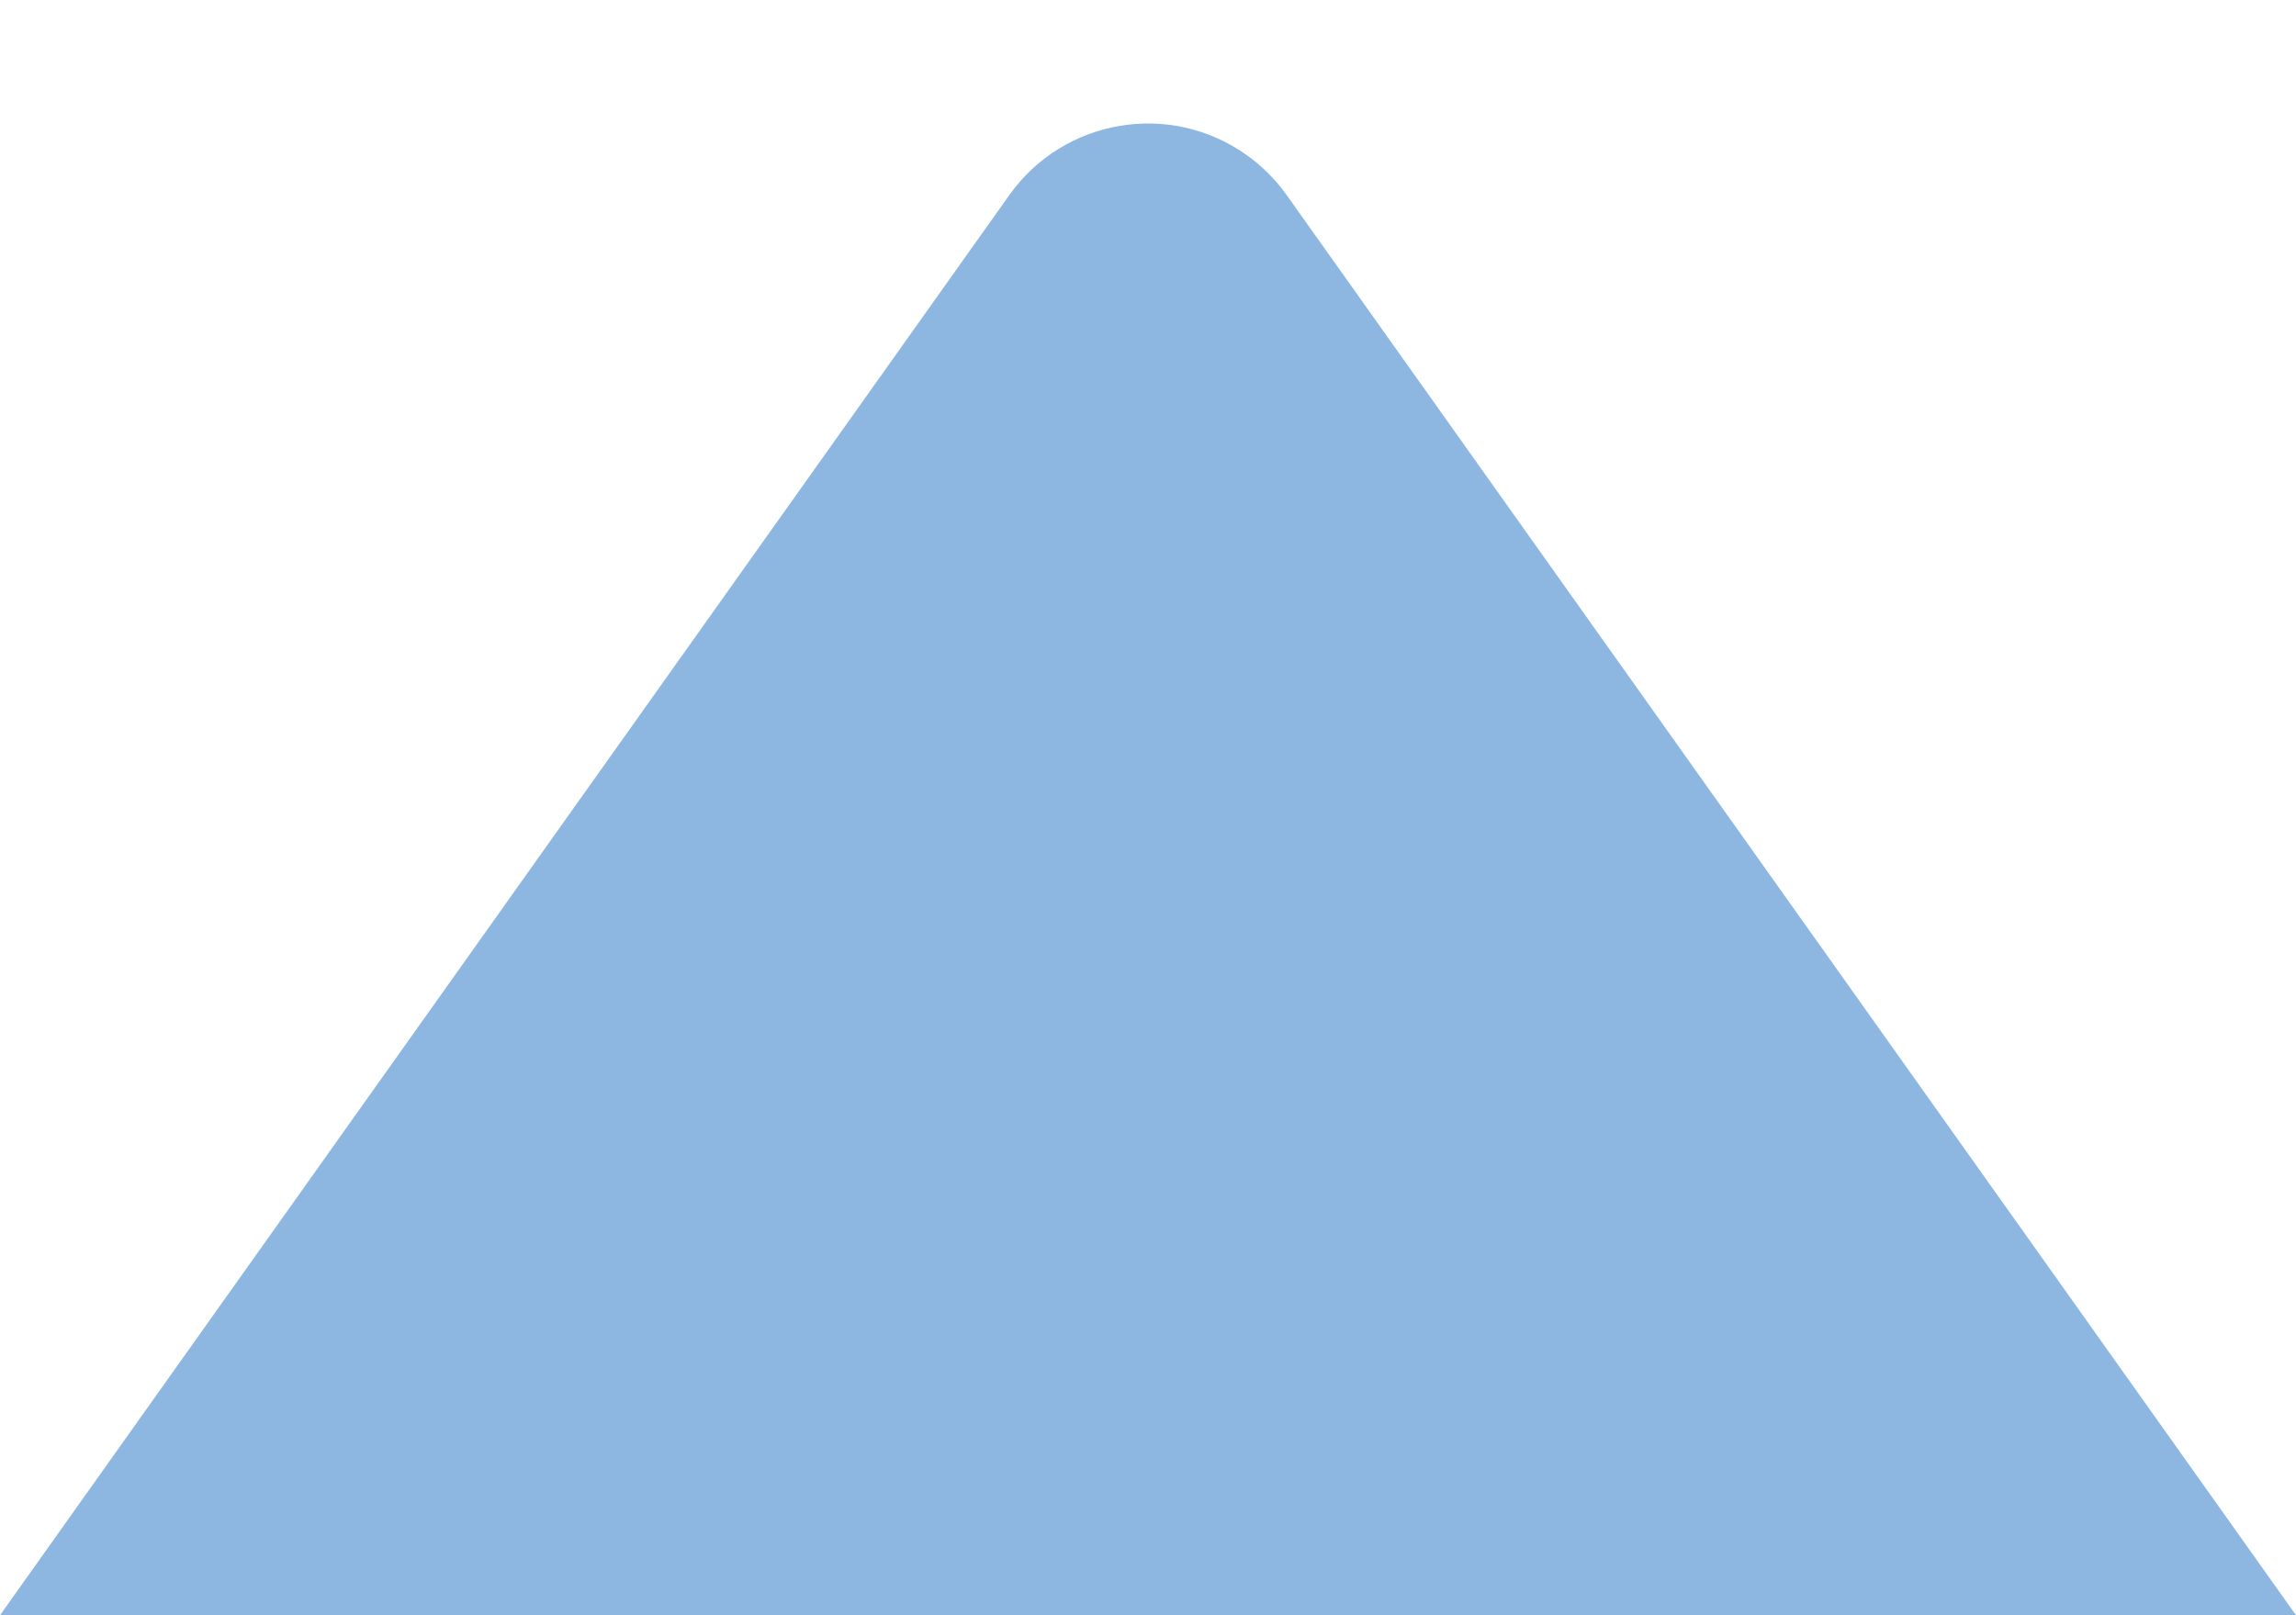 <?xml version="1.0" encoding="UTF-8"?>
<svg width="54px" height="38px" viewBox="0 0 54 38" version="1.1" xmlns="http://www.w3.org/2000/svg" xmlns:xlink="http://www.w3.org/1999/xlink">
    <!-- Generator: Sketch 61 (89581) - https://sketch.com -->
    <desc>Created with Sketch.</desc>
    <g id="Page-1" stroke="none" stroke-width="1" fill="none" fill-rule="evenodd">
        <path d="M30.261,4.589 L54,38 L54,38 L0,38 L23.739,4.589 C25.019,2.788 27.516,2.366 29.317,3.645 C29.682,3.905 30.001,4.224 30.261,4.589 Z" id="Triangle" fill="#8DB6E1"></path>
    </g>
</svg>